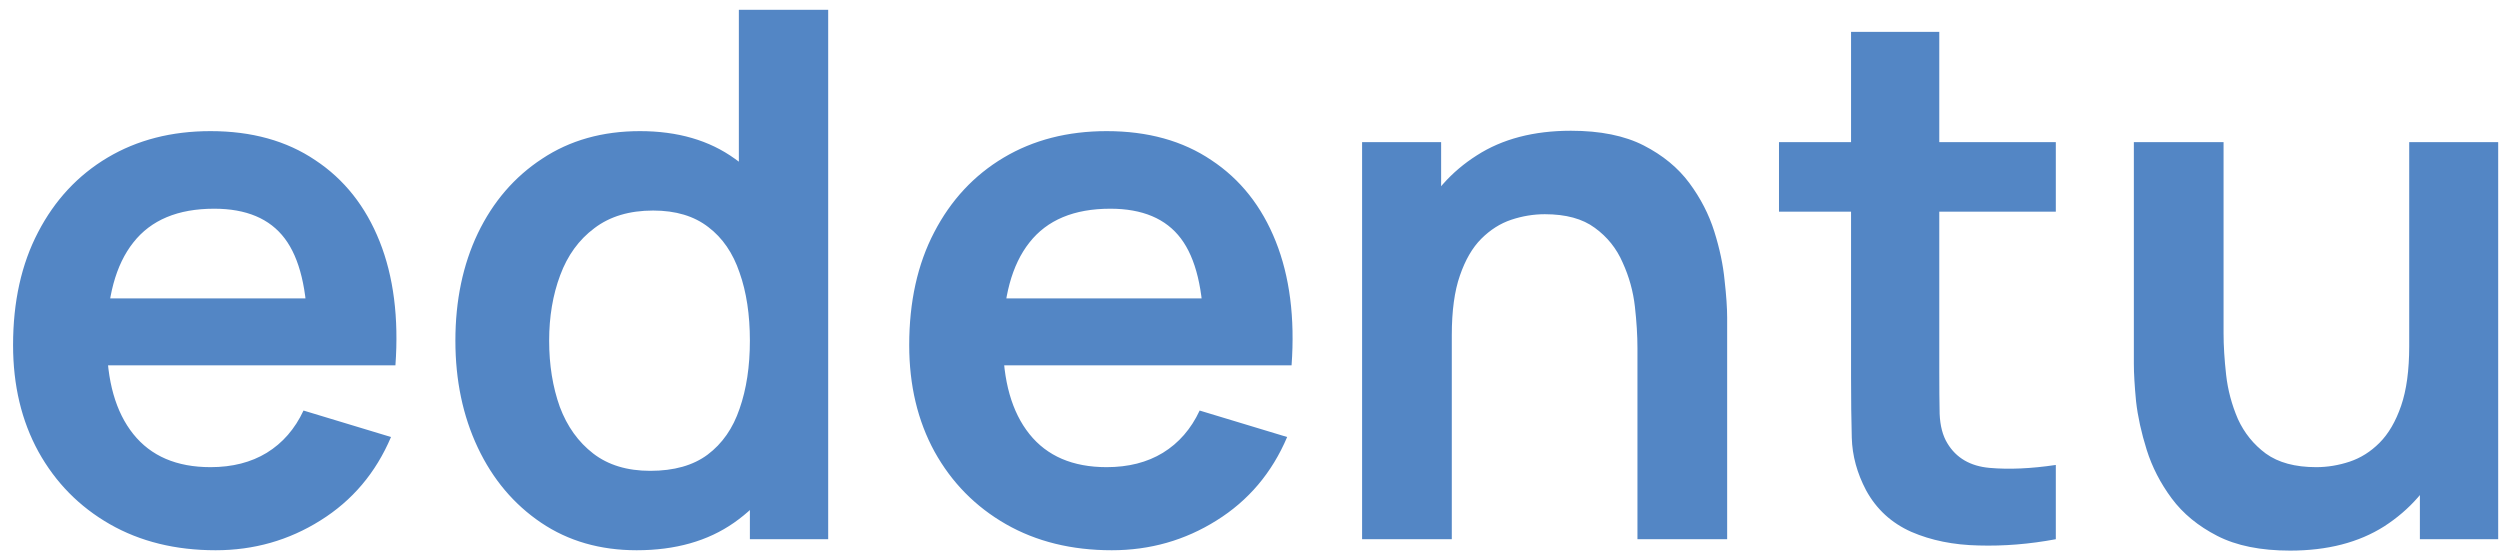 <svg width="153" height="34" viewBox="0 0 153 34" fill="none" xmlns="http://www.w3.org/2000/svg">
<path d="M13.197 33.675C10.738 33.675 8.578 33.142 6.718 32.078C4.857 31.012 3.402 29.535 2.353 27.645C1.317 25.755 0.8 23.58 0.8 21.12C0.8 18.465 1.31 16.163 2.33 14.213C3.35 12.248 4.768 10.725 6.582 9.645C8.398 8.565 10.498 8.025 12.883 8.025C15.402 8.025 17.54 8.617 19.295 9.803C21.065 10.973 22.378 12.63 23.233 14.775C24.087 16.92 24.41 19.448 24.2 22.358H18.823V20.378C18.808 17.738 18.343 15.81 17.427 14.595C16.512 13.38 15.072 12.773 13.107 12.773C10.887 12.773 9.238 13.463 8.158 14.842C7.077 16.207 6.537 18.21 6.537 20.85C6.537 23.31 7.077 25.215 8.158 26.565C9.238 27.915 10.812 28.59 12.883 28.59C14.217 28.59 15.365 28.297 16.325 27.712C17.3 27.113 18.05 26.25 18.575 25.125L23.93 26.745C23 28.935 21.56 30.637 19.61 31.852C17.675 33.068 15.537 33.675 13.197 33.675ZM4.827 22.358V18.262H21.545V22.358H4.827ZM38.963 33.675C36.728 33.675 34.778 33.112 33.113 31.988C31.448 30.863 30.158 29.332 29.243 27.398C28.328 25.462 27.87 23.28 27.87 20.85C27.87 18.39 28.328 16.2 29.243 14.28C30.173 12.345 31.485 10.822 33.18 9.713C34.875 8.588 36.87 8.025 39.165 8.025C41.475 8.025 43.41 8.588 44.97 9.713C46.545 10.822 47.738 12.345 48.548 14.28C49.358 16.215 49.763 18.405 49.763 20.85C49.763 23.265 49.358 25.448 48.548 27.398C47.738 29.332 46.53 30.863 44.925 31.988C43.32 33.112 41.333 33.675 38.963 33.675ZM39.795 28.815C41.25 28.815 42.42 28.485 43.305 27.825C44.205 27.15 44.858 26.212 45.263 25.012C45.683 23.812 45.893 22.425 45.893 20.85C45.893 19.26 45.683 17.872 45.263 16.688C44.858 15.488 44.22 14.557 43.35 13.898C42.48 13.223 41.355 12.885 39.975 12.885C38.52 12.885 37.32 13.245 36.375 13.965C35.43 14.67 34.733 15.63 34.283 16.845C33.833 18.045 33.608 19.38 33.608 20.85C33.608 22.335 33.825 23.685 34.26 24.9C34.71 26.1 35.393 27.052 36.308 27.758C37.223 28.462 38.385 28.815 39.795 28.815ZM45.893 33V15.945H45.218V0.6H50.685V33H45.893ZM68.041 33.675C65.581 33.675 63.421 33.142 61.561 32.078C59.701 31.012 58.246 29.535 57.196 27.645C56.161 25.755 55.644 23.58 55.644 21.12C55.644 18.465 56.154 16.163 57.174 14.213C58.194 12.248 59.611 10.725 61.426 9.645C63.241 8.565 65.341 8.025 67.726 8.025C70.246 8.025 72.384 8.617 74.139 9.803C75.909 10.973 77.221 12.63 78.076 14.775C78.931 16.92 79.254 19.448 79.044 22.358H73.666V20.378C73.651 17.738 73.186 15.81 72.271 14.595C71.356 13.38 69.916 12.773 67.951 12.773C65.731 12.773 64.081 13.463 63.001 14.842C61.921 16.207 61.381 18.21 61.381 20.85C61.381 23.31 61.921 25.215 63.001 26.565C64.081 27.915 65.656 28.59 67.726 28.59C69.061 28.59 70.209 28.297 71.169 27.712C72.144 27.113 72.894 26.25 73.419 25.125L78.774 26.745C77.844 28.935 76.404 30.637 74.454 31.852C72.519 33.068 70.381 33.675 68.041 33.675ZM59.671 22.358V18.262H76.389V22.358H59.671ZM100.212 33V21.3C100.212 20.535 100.16 19.688 100.055 18.758C99.95 17.828 99.702 16.935 99.312 16.08C98.937 15.21 98.367 14.498 97.602 13.943C96.852 13.387 95.832 13.11 94.542 13.11C93.852 13.11 93.17 13.223 92.495 13.447C91.82 13.672 91.205 14.062 90.65 14.617C90.11 15.158 89.675 15.908 89.345 16.867C89.015 17.812 88.85 19.027 88.85 20.512L85.632 19.14C85.632 17.07 86.03 15.195 86.825 13.515C87.635 11.835 88.82 10.5 90.38 9.51C91.94 8.505 93.86 8.002 96.14 8.002C97.94 8.002 99.425 8.303 100.595 8.902C101.765 9.502 102.695 10.268 103.385 11.197C104.075 12.127 104.585 13.117 104.915 14.168C105.245 15.217 105.455 16.215 105.545 17.16C105.65 18.09 105.702 18.848 105.702 19.433V33H100.212ZM83.36 33V8.7H88.197V16.238H88.85V33H83.36ZM125.816 33C124.211 33.3 122.636 33.428 121.091 33.383C119.561 33.352 118.189 33.075 116.974 32.55C115.759 32.01 114.836 31.163 114.206 30.008C113.651 28.957 113.359 27.885 113.329 26.79C113.299 25.695 113.284 24.457 113.284 23.078V1.95H118.684V22.762C118.684 23.738 118.691 24.593 118.706 25.328C118.736 26.062 118.894 26.663 119.179 27.128C119.719 28.027 120.581 28.53 121.766 28.635C122.951 28.74 124.301 28.68 125.816 28.455V33ZM108.874 12.953V8.7H125.816V12.953H108.874ZM140.154 33.697C138.354 33.697 136.869 33.398 135.699 32.797C134.529 32.197 133.599 31.433 132.909 30.503C132.219 29.573 131.709 28.582 131.379 27.532C131.049 26.483 130.832 25.492 130.727 24.562C130.637 23.617 130.592 22.852 130.592 22.267V8.7H136.082V20.4C136.082 21.15 136.134 21.997 136.239 22.942C136.344 23.872 136.584 24.773 136.959 25.642C137.349 26.497 137.919 27.203 138.669 27.758C139.434 28.312 140.462 28.59 141.752 28.59C142.442 28.59 143.124 28.477 143.799 28.253C144.474 28.027 145.082 27.645 145.622 27.105C146.177 26.55 146.619 25.793 146.949 24.832C147.279 23.872 147.444 22.657 147.444 21.188L150.662 22.56C150.662 24.63 150.257 26.505 149.447 28.185C148.652 29.865 147.474 31.207 145.914 32.212C144.354 33.203 142.434 33.697 140.154 33.697ZM148.097 33V25.462H147.444V8.7H152.889V33H148.097Z" fill="#5386C5"/>
</svg>
